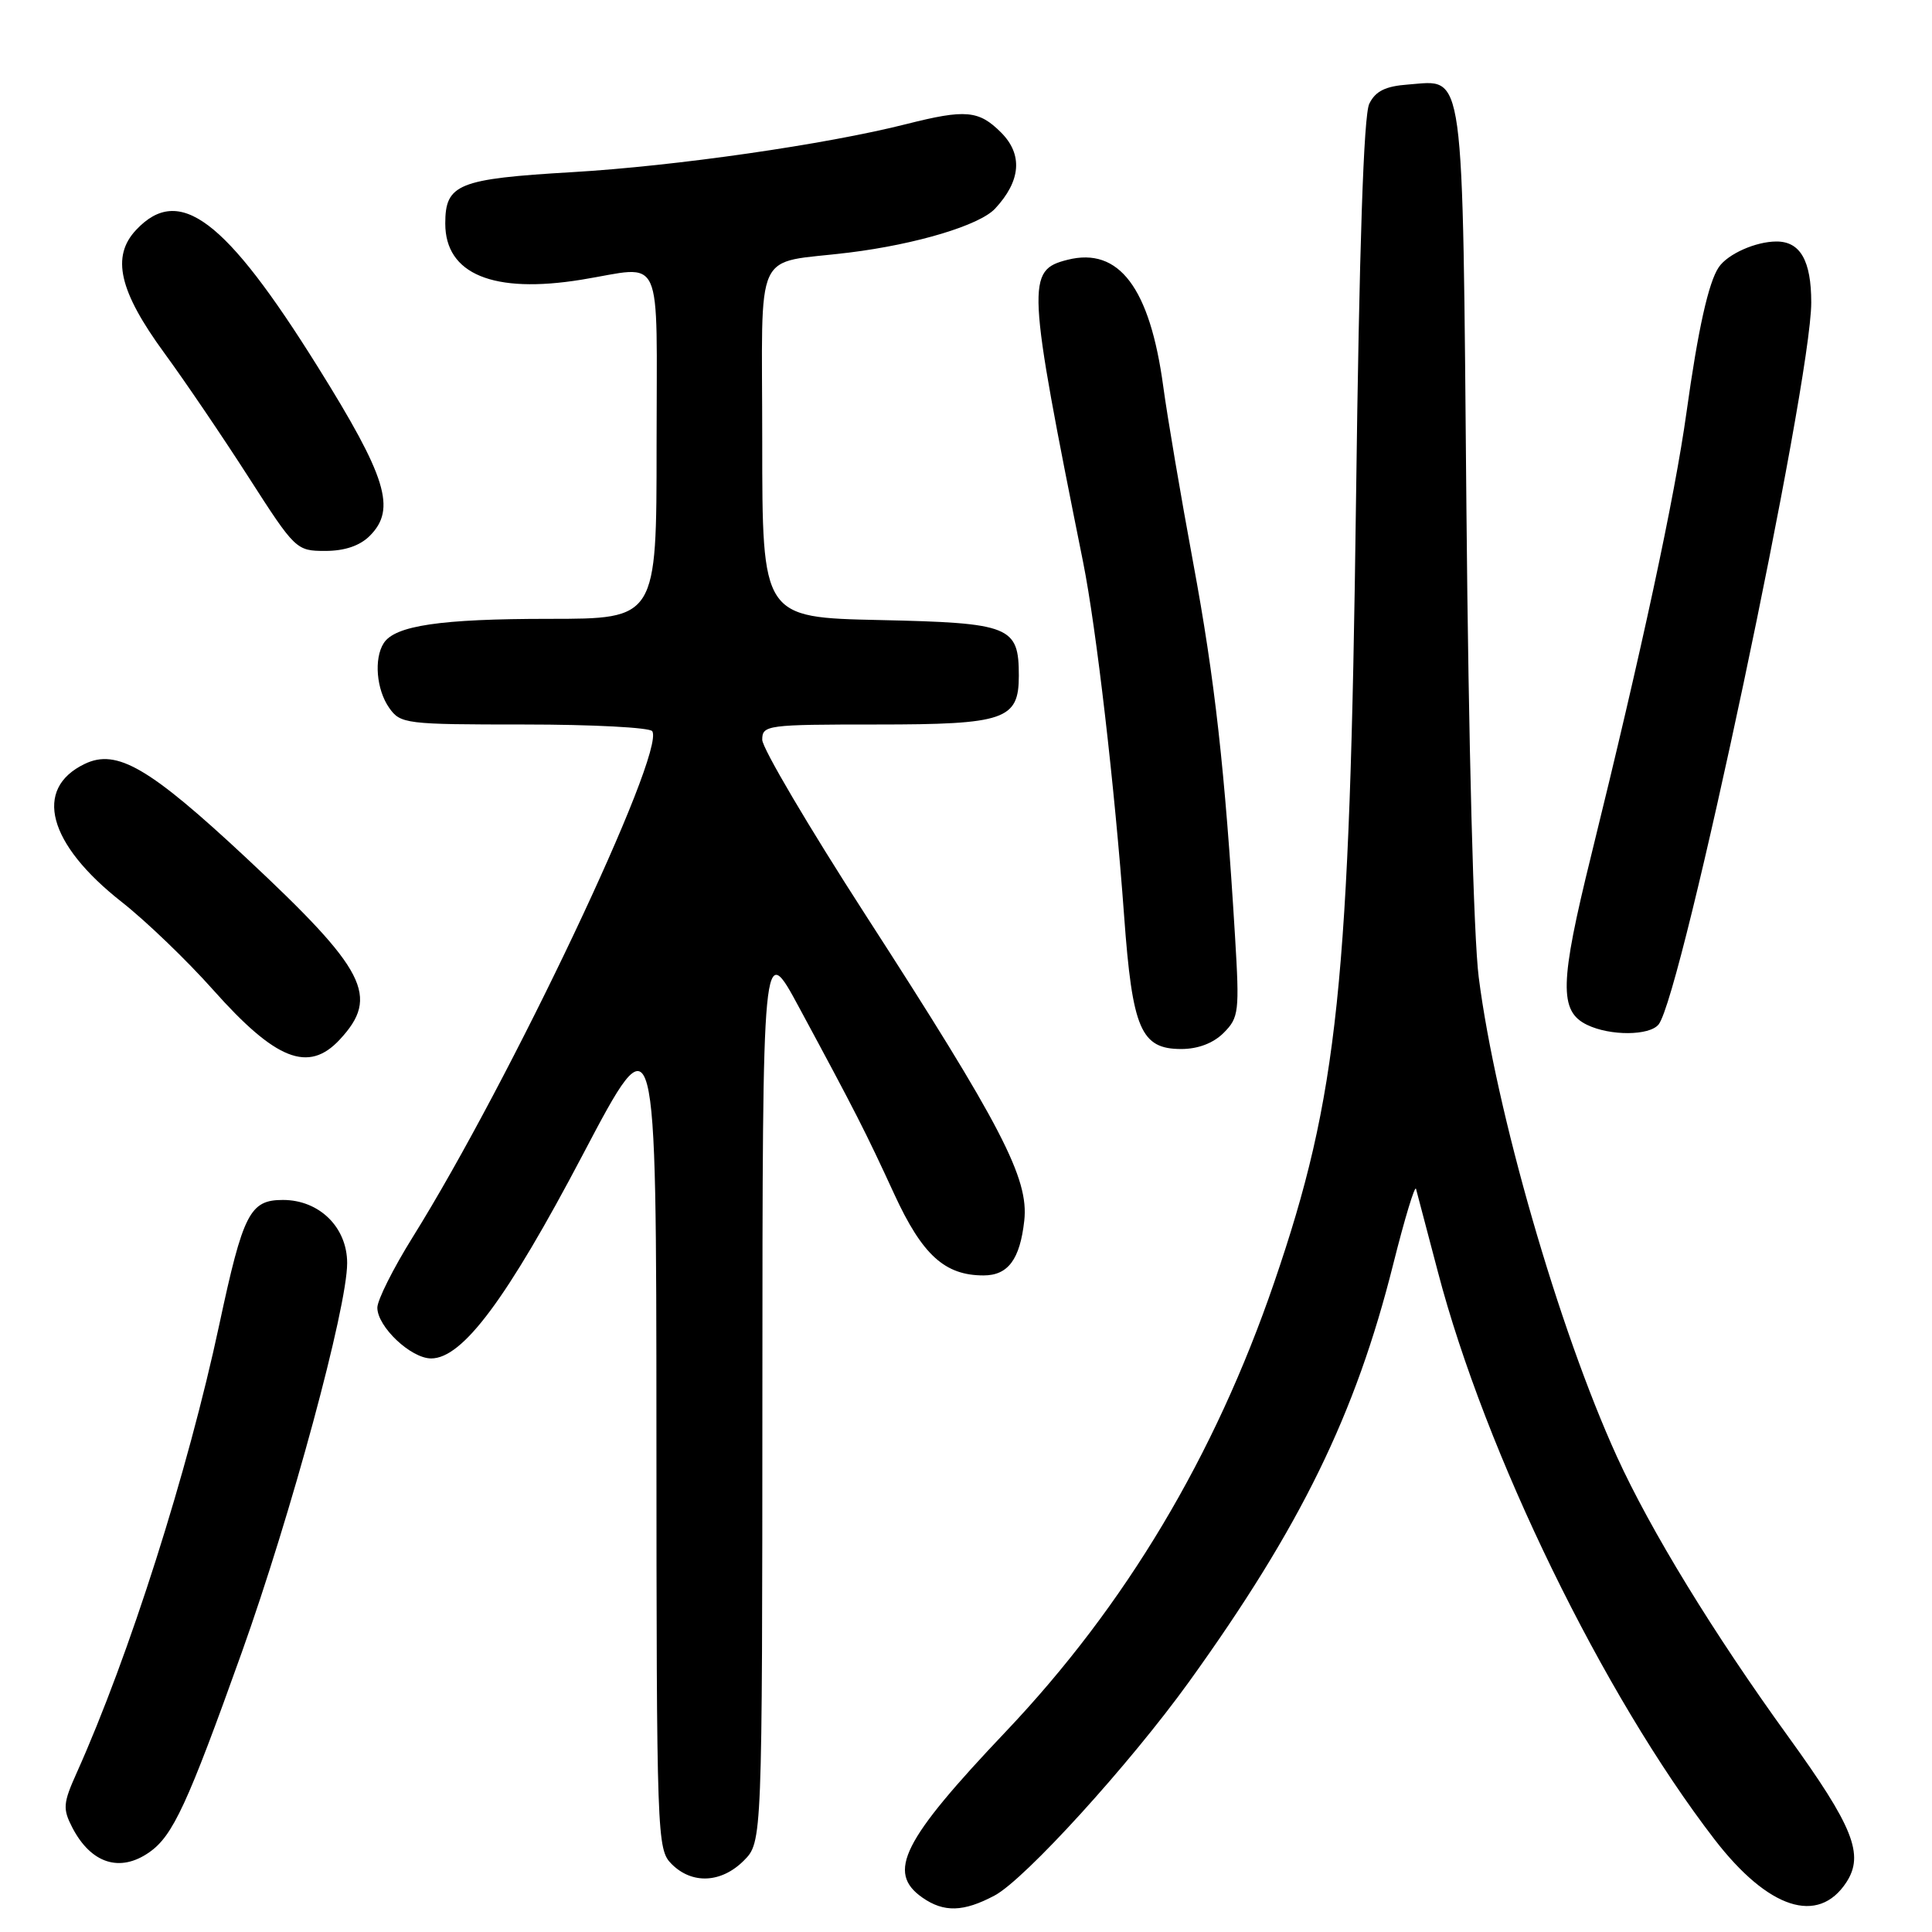 <?xml version="1.0" encoding="UTF-8" standalone="no"?>
<!DOCTYPE svg PUBLIC "-//W3C//DTD SVG 1.1//EN" "http://www.w3.org/Graphics/SVG/1.1/DTD/svg11.dtd" >
<svg xmlns="http://www.w3.org/2000/svg" xmlns:xlink="http://www.w3.org/1999/xlink" version="1.1" viewBox="0 0 256 256">
 <g >
 <path fill="currentColor"
d=" M 131.80 251.16 C 135.81 249.02 149.69 233.76 157.55 222.85 C 172.36 202.27 179.63 187.41 184.63 167.43 C 186.13 161.46 187.48 157.00 187.63 157.53 C 187.78 158.06 189.08 163.00 190.52 168.50 C 196.81 192.53 212.41 224.55 227.19 243.74 C 234.30 252.96 240.91 255.12 244.65 249.42 C 247.05 245.74 245.57 242.03 236.95 230.11 C 227.09 216.49 218.69 202.76 214.25 193.01 C 206.54 176.11 198.20 147.17 195.94 129.50 C 195.26 124.22 194.59 98.60 194.31 67.50 C 193.77 7.85 194.16 10.64 186.58 11.20 C 183.58 11.42 182.26 12.07 181.44 13.74 C 180.69 15.24 180.11 32.66 179.68 66.24 C 178.85 130.51 177.32 145.16 168.83 169.95 C 160.95 192.94 149.14 212.72 133.29 229.43 C 119.56 243.90 117.45 248.10 122.22 251.44 C 125.07 253.43 127.67 253.36 131.80 251.16 Z  M 98.55 246.55 C 101.00 244.09 101.00 244.09 101.02 184.30 C 101.04 124.50 101.04 124.50 105.89 133.50 C 113.41 147.44 114.68 149.94 118.50 158.24 C 122.21 166.29 125.18 169.00 130.33 169.00 C 133.57 169.00 135.15 166.88 135.72 161.75 C 136.35 156.16 132.74 149.19 114.71 121.27 C 107.17 109.59 101.00 99.13 101.00 98.02 C 101.00 96.08 101.62 96.00 116.17 96.00 C 133.16 96.00 135.00 95.37 135.00 89.54 C 135.00 82.98 133.90 82.54 116.58 82.16 C 101.00 81.82 101.00 81.82 101.00 58.46 C 101.00 32.12 99.65 35.06 112.50 33.47 C 121.46 32.36 129.79 29.85 131.85 27.65 C 135.28 23.97 135.56 20.47 132.64 17.55 C 129.70 14.61 127.93 14.46 120.14 16.43 C 109.52 19.13 89.50 22.01 75.84 22.81 C 60.68 23.70 59.00 24.38 59.00 29.62 C 59.00 36.33 65.36 38.96 77.05 37.06 C 88.11 35.27 87.00 32.82 87.00 59.00 C 87.00 82.00 87.00 82.00 72.74 82.00 C 58.38 82.00 52.32 82.89 50.84 85.23 C 49.53 87.28 49.88 91.38 51.56 93.78 C 53.06 95.92 53.70 96.00 69.50 96.00 C 78.51 96.00 86.13 96.40 86.43 96.89 C 88.20 99.75 67.64 143.16 54.66 163.97 C 52.10 168.08 50.00 172.27 50.00 173.27 C 50.00 175.80 54.45 180.00 57.13 180.00 C 61.30 180.00 67.16 172.13 77.23 152.99 C 86.96 134.50 86.96 134.50 86.98 189.75 C 87.00 243.65 87.05 245.05 89.00 247.00 C 91.70 249.70 95.57 249.52 98.55 246.55 Z  M 19.79 245.43 C 22.91 243.25 24.84 239.07 32.02 219.00 C 38.59 200.62 46.00 173.26 46.00 167.37 C 46.00 162.63 42.32 159.00 37.49 159.00 C 33.11 159.00 32.22 160.74 29.06 175.50 C 24.91 194.94 17.11 219.44 10.15 234.94 C 8.36 238.92 8.30 239.67 9.57 242.14 C 12.05 246.93 15.89 248.17 19.79 245.43 Z  M 45.00 137.77 C 50.35 132.03 48.56 128.56 32.60 113.65 C 19.78 101.69 15.47 99.18 11.23 101.22 C 4.38 104.50 6.34 111.83 16.12 119.51 C 19.34 122.04 24.79 127.28 28.24 131.16 C 36.54 140.49 40.87 142.20 45.00 137.77 Z  M 162.14 136.86 C 164.16 134.84 164.25 134.07 163.65 124.11 C 162.31 101.98 160.97 90.00 158.09 74.50 C 156.46 65.70 154.68 55.23 154.14 51.23 C 152.37 38.14 148.28 32.71 141.47 34.42 C 135.98 35.80 136.06 37.37 143.52 74.50 C 145.26 83.17 147.71 104.32 148.95 121.34 C 150.04 136.37 151.17 139.00 156.52 139.00 C 158.74 139.00 160.77 138.23 162.14 136.86 Z  M 219.77 135.75 C 222.84 131.96 240.00 50.81 240.00 40.08 C 240.00 34.55 238.55 32.00 235.40 32.00 C 232.65 32.00 228.94 33.65 227.75 35.40 C 226.39 37.39 225.00 43.63 223.47 54.64 C 221.90 65.93 217.55 86.15 210.83 113.39 C 206.66 130.28 206.57 134.00 210.30 135.80 C 213.36 137.28 218.55 137.25 219.77 135.75 Z  M 49.00 71.00 C 52.54 67.46 51.24 63.23 42.09 48.58 C 29.86 28.99 23.75 24.38 18.04 30.46 C 14.72 33.99 15.77 38.57 21.79 46.80 C 24.49 50.49 29.51 57.89 32.95 63.25 C 39.11 72.85 39.27 73.00 43.10 73.00 C 45.67 73.00 47.68 72.32 49.00 71.00 Z "/>
</g>
</svg>